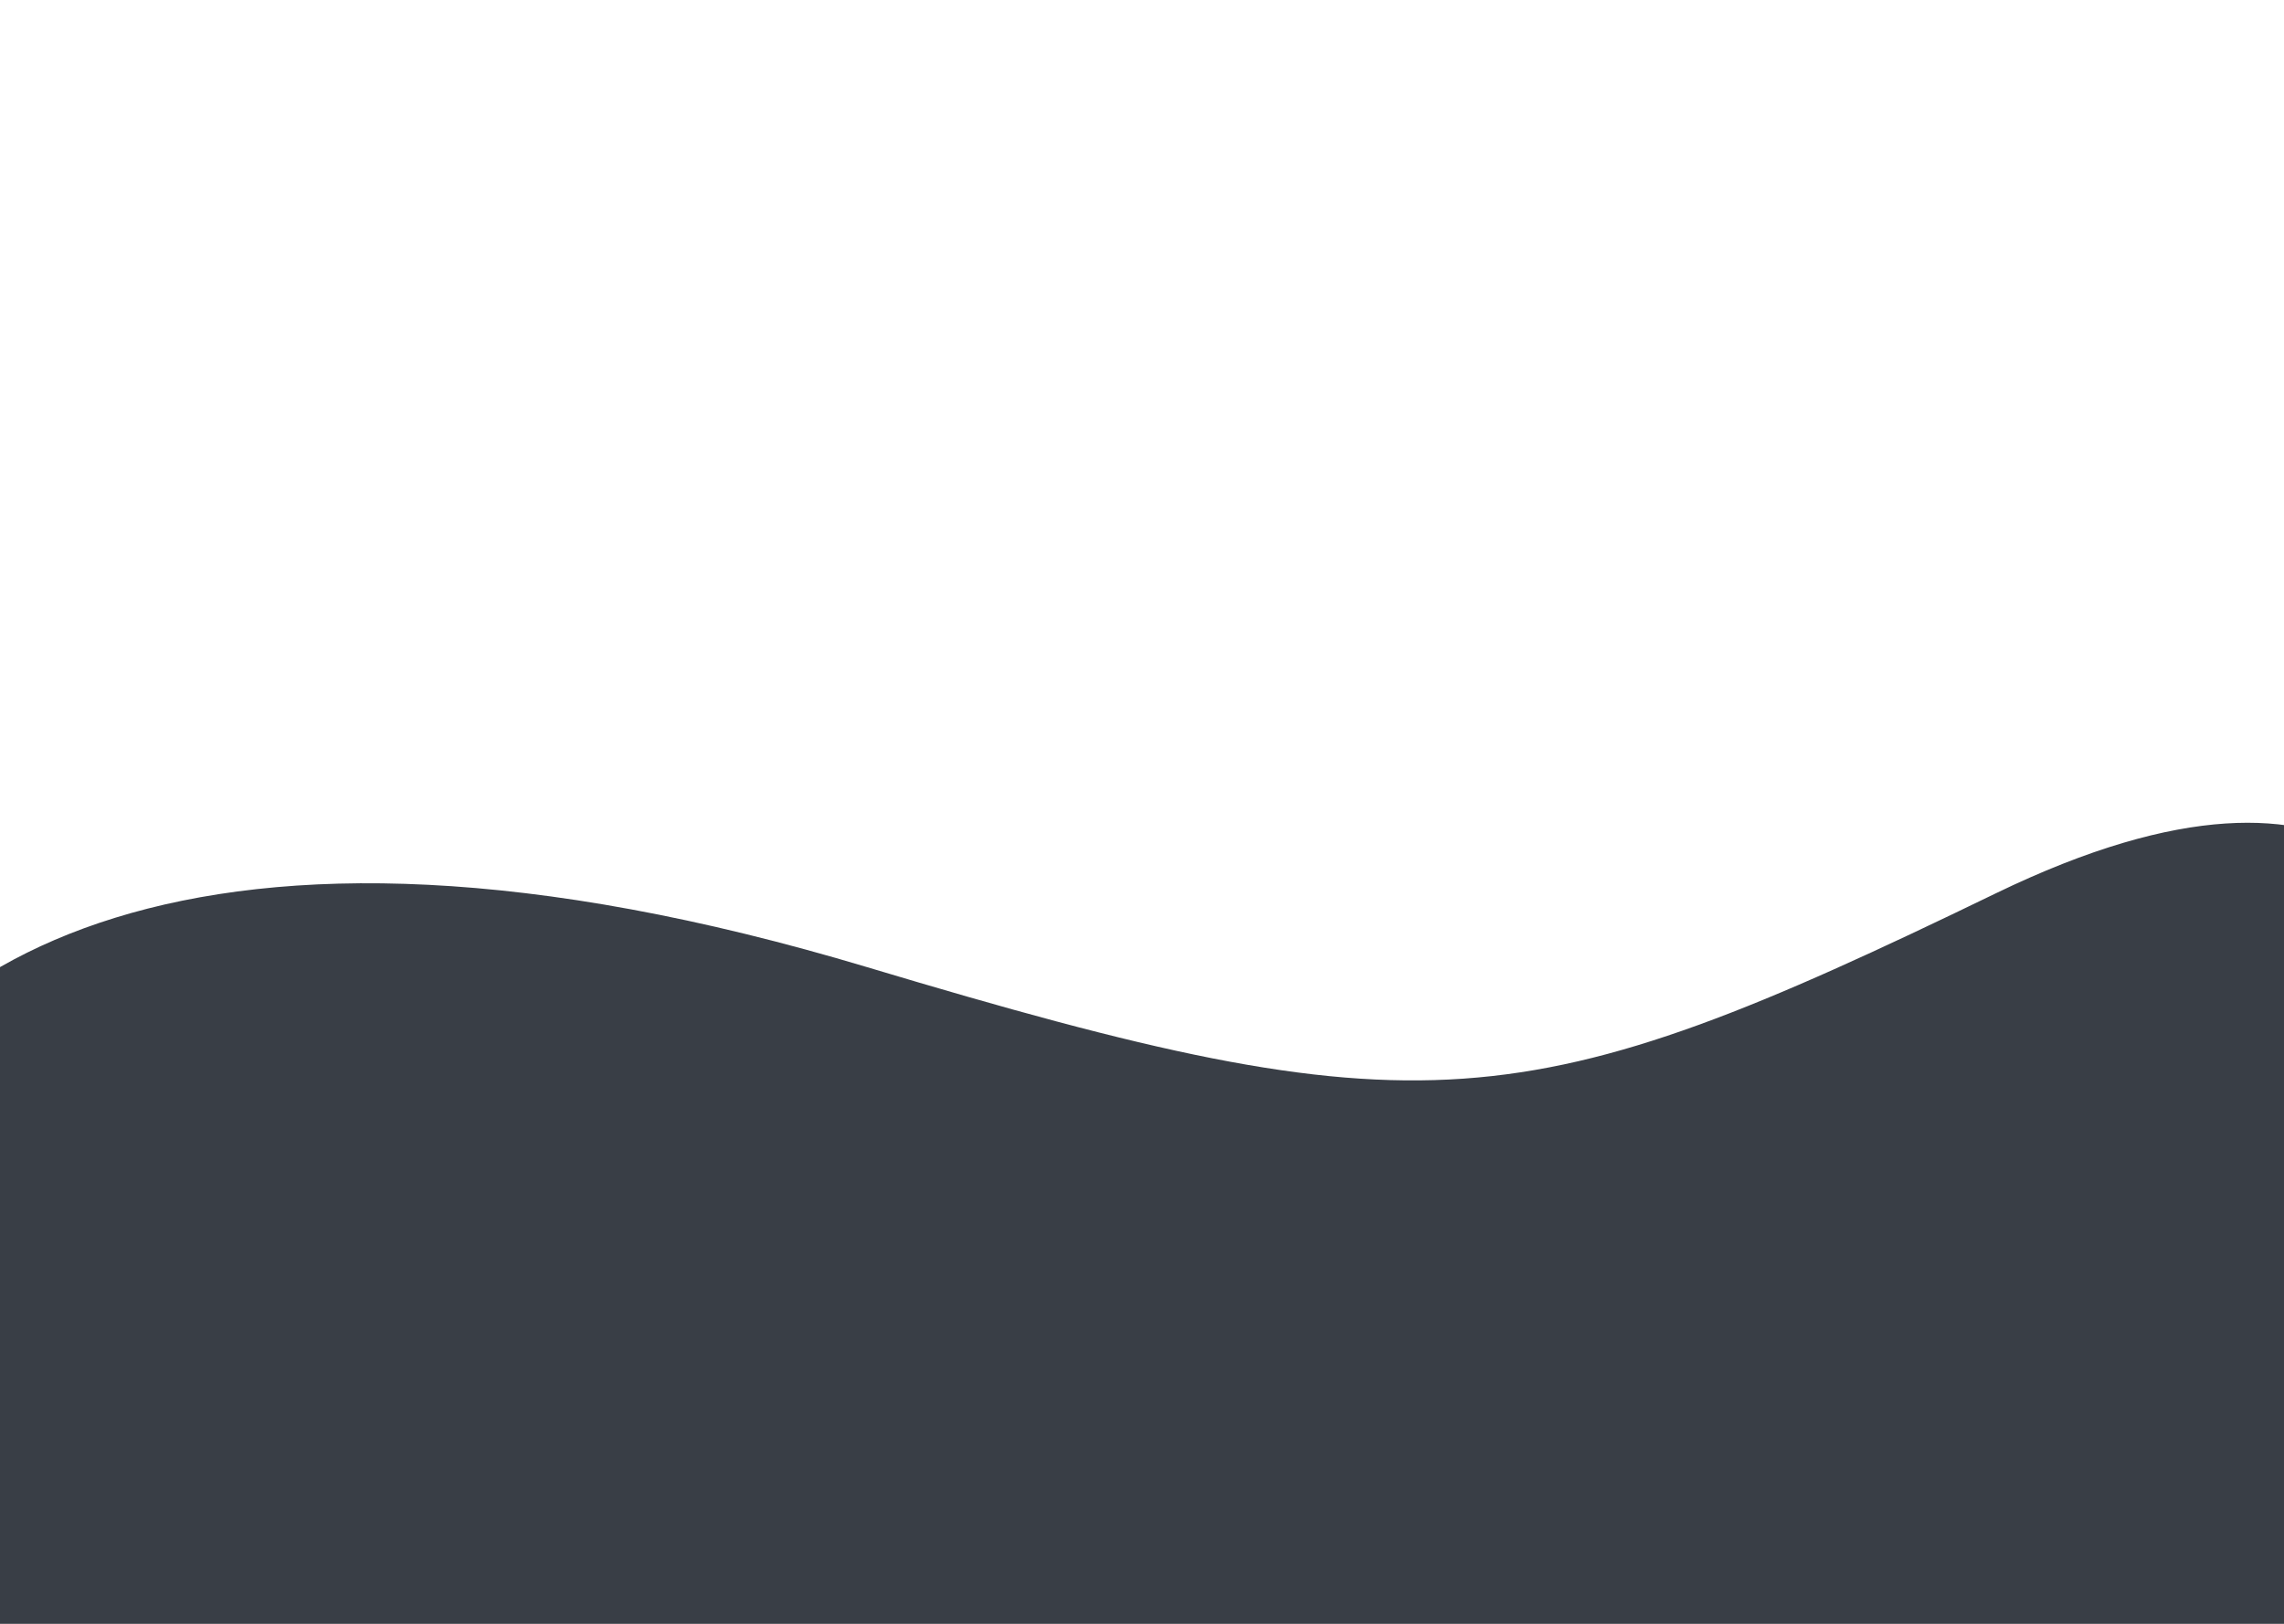 <svg width="1440" height="1024" viewBox="0 0 1440 1024" fill="none" xmlns="http://www.w3.org/2000/svg">
<rect x="0" y="0" width="1440" height="1024" fill="#808080" stroke="none"/>
<g clip-path="url(#clip0)">
<rect width="1440" height="1024" fill="white"/>
<path d="M547 610C120.5 482 -69.667 608.667 -120 748.5L-32.5 1052.5L1558.5 1035V626C1543.67 588 1495.6 448.3 1258 563.5C961 707.5 897.735 715.262 547 610Z" fill="#393E46"/>
</g>
<defs>
<clipPath id="clip0">
<rect width="1440" height="1024" fill="white"/>
</clipPath>
</defs>
</svg>
